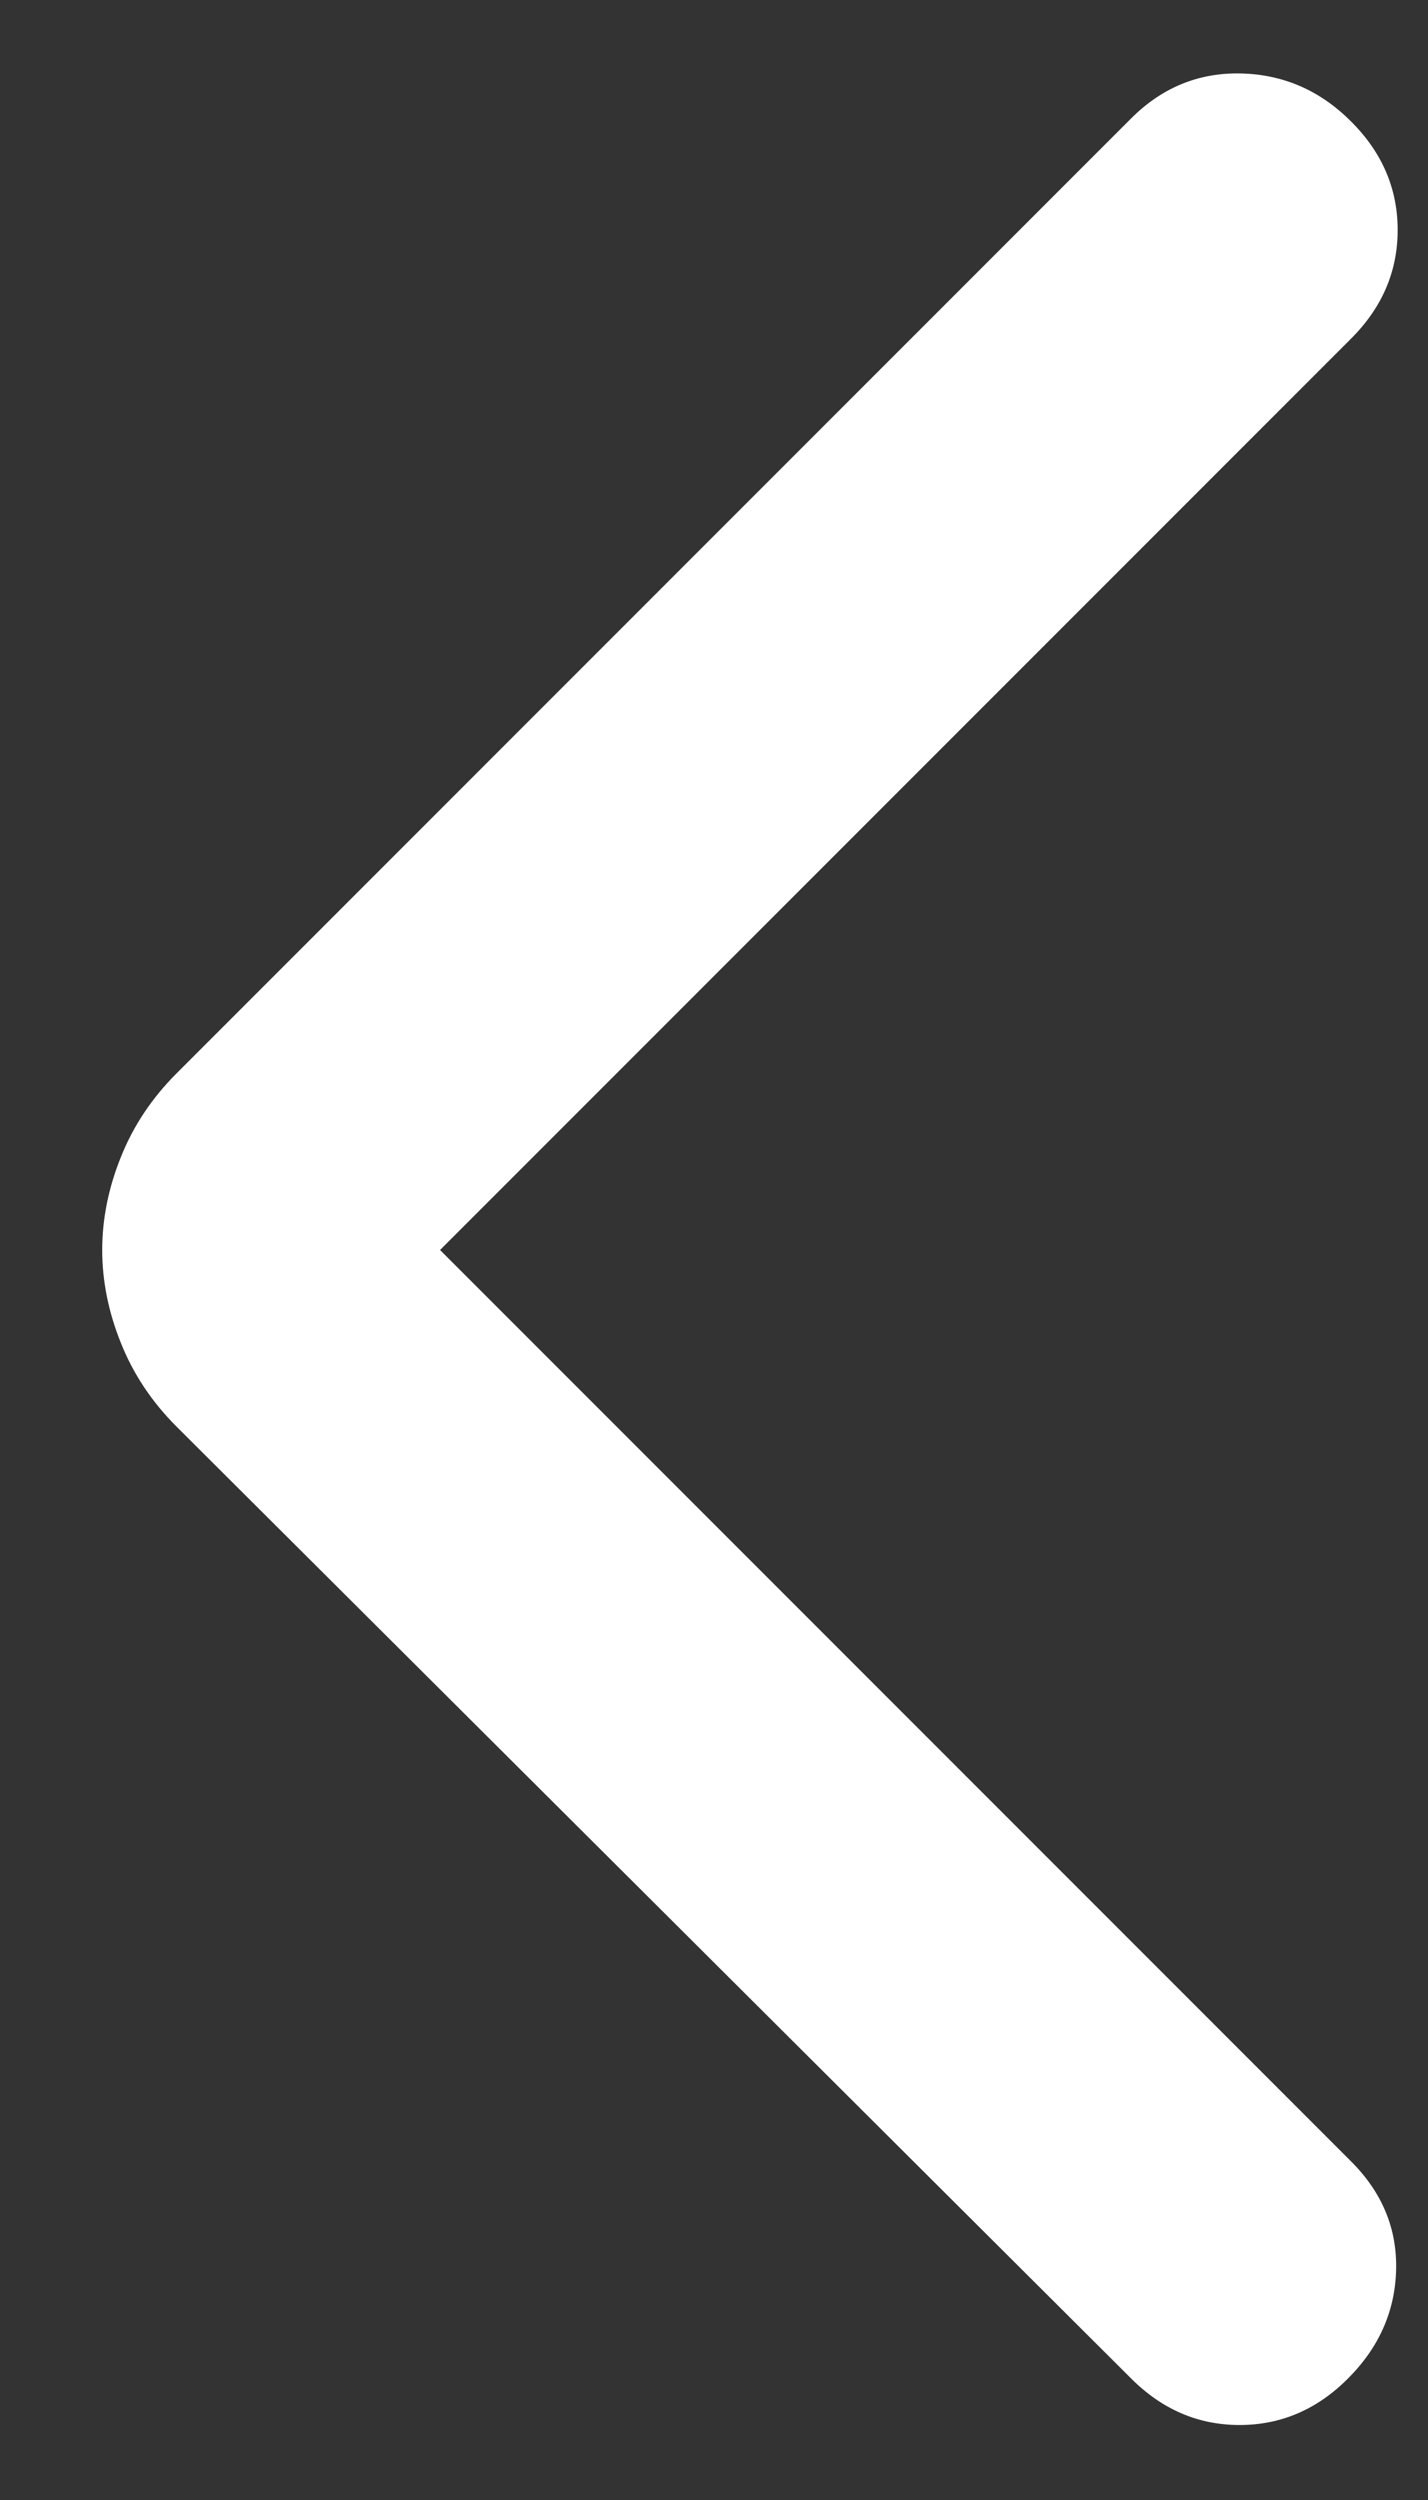 <svg width="12" height="21" viewBox="0 0 12 21" fill="none" xmlns="http://www.w3.org/2000/svg">
<rect x="0" y="0" width="12" height="21" fill="#333333" stroke="none"/>
<path d="M3.698 10.5L11.354 18.156C11.615 18.417 11.741 18.721 11.732 19.068C11.723 19.415 11.588 19.719 11.328 19.979C11.068 20.24 10.764 20.37 10.417 20.37C10.069 20.37 9.766 20.24 9.505 19.979L1.484 11.984C1.276 11.776 1.12 11.542 1.016 11.281C0.911 11.021 0.859 10.76 0.859 10.5C0.859 10.24 0.911 9.979 1.016 9.719C1.12 9.458 1.276 9.224 1.484 9.016L9.505 0.995C9.766 0.734 10.074 0.609 10.43 0.617C10.786 0.626 11.094 0.76 11.354 1.021C11.615 1.281 11.745 1.585 11.745 1.932C11.745 2.28 11.615 2.583 11.354 2.844L3.698 10.5Z" fill="white"/>
</svg>
